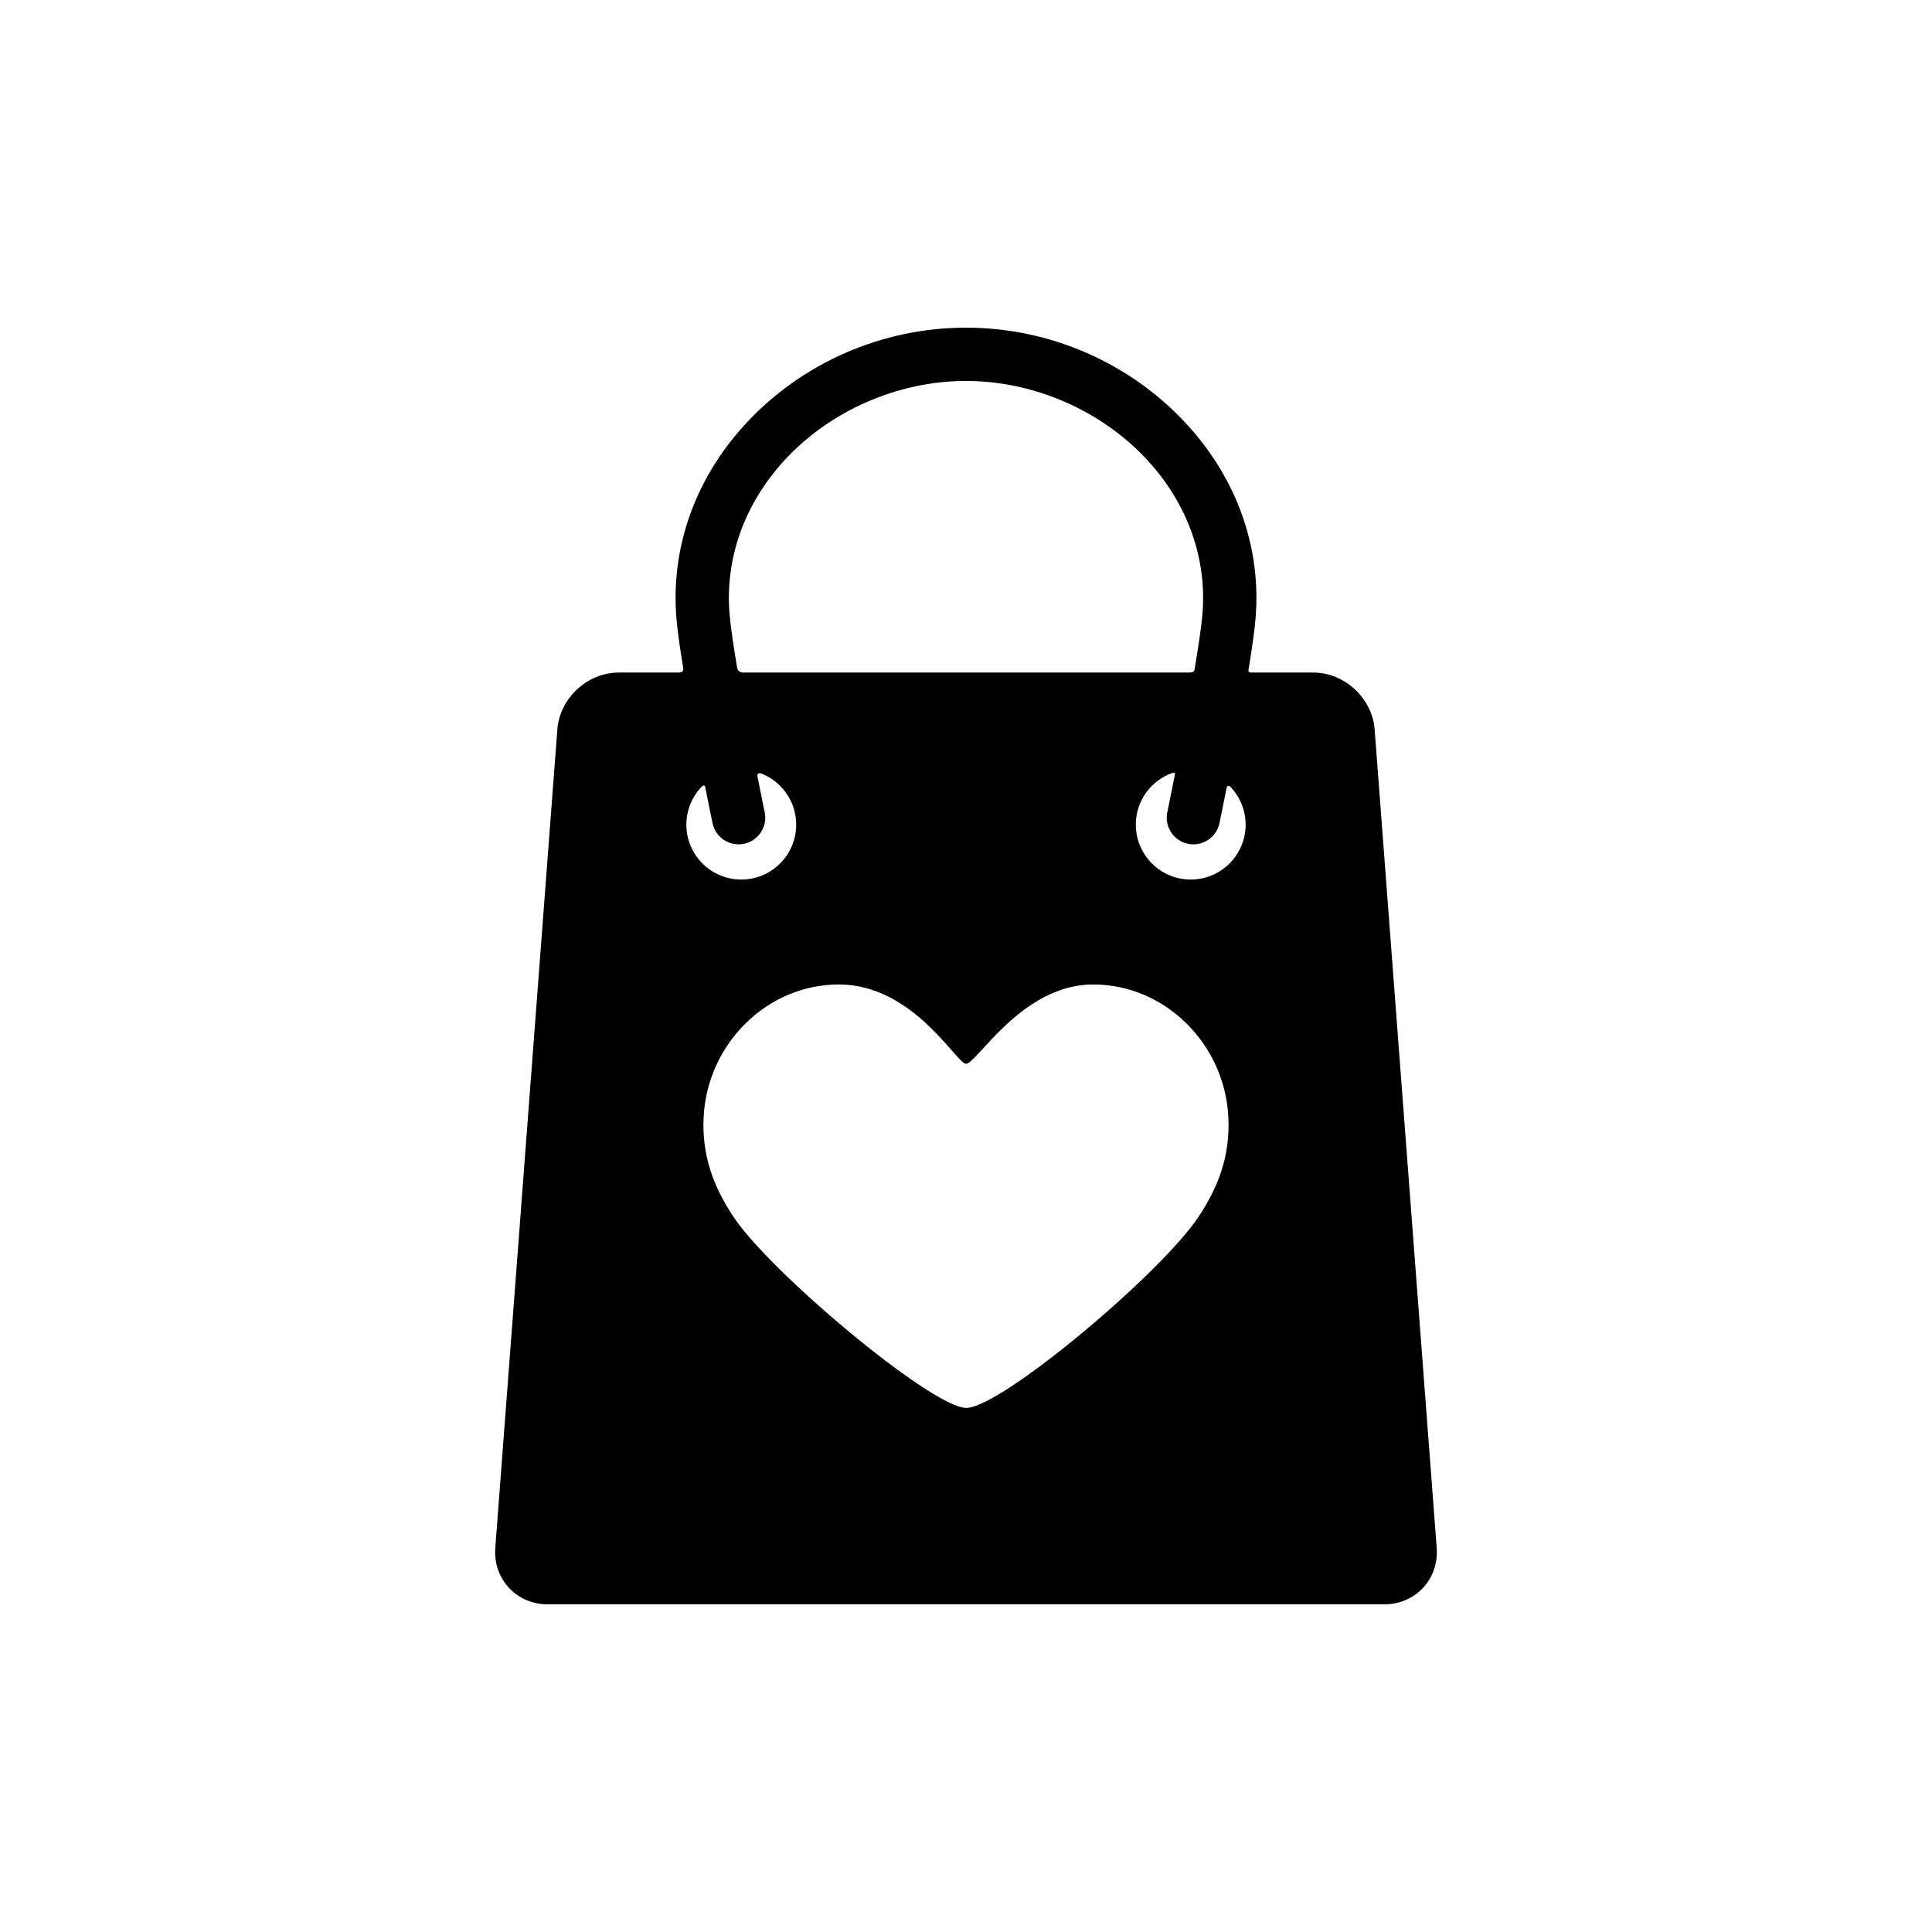 <?xml version="1.0" encoding="utf-8"?>
<!-- Generator: Adobe Illustrator 17.0.1, SVG Export Plug-In . SVG Version: 6.00 Build 0)  -->
<!DOCTYPE svg PUBLIC "-//W3C//DTD SVG 1.1//EN" "http://www.w3.org/Graphics/SVG/1.1/DTD/svg11.dtd">
<svg version="1.1" xmlns="http://www.w3.org/2000/svg" xmlns:xlink="http://www.w3.org/1999/xlink" x="0px" y="0px" width="512px"
	 height="512px" viewBox="0 0 512 512" enable-background="new 0 0 512 512" xml:space="preserve">
<g id="Artwork">
	<g id="Layer_5">
		<path d="M380.738,410.15l-16.449-216.896c-0.655-8.26-7.97-15.018-16.257-15.018h-16.365c-0.917,0-0.839-0.495-0.798-0.741
			c0.871-5.303,1.552-10.022,1.839-13.308c1.65-18.762-4.779-37.105-18.103-51.652c-14.962-16.334-36.322-25.703-58.607-25.703
			c-22.283,0-43.644,9.369-58.605,25.703c-13.324,14.547-19.754,32.891-18.104,51.652c0.275,3.128,0.906,7.558,1.717,12.551
			c0.08,0.494,0.431,1.498-1.319,1.498h-15.722c-8.284,0-15.6,6.758-16.254,15.018l-16.45,216.896
			c-0.655,8.26,5.589,15.018,13.873,15.018h221.728C375.149,425.168,381.394,418.41,380.738,410.15z M193.358,162.951
			c-1.299-14.77,3.833-29.285,14.449-40.877c12.113-13.225,30.128-21.119,48.191-21.119s36.079,7.895,48.191,21.119
			c10.616,11.592,15.748,26.107,14.449,40.877c-0.298,3.377-1.072,8.556-2.056,14.362c-0.052,0.306-0.084,0.923-1.417,0.923H197.063
			c-1.313,0-1.635-0.843-1.705-1.26C194.402,171.307,193.649,166.264,193.358,162.951z M181.895,218.537
			c0-3.867,1.518-7.371,3.979-9.975c0.271-0.287,0.955-0.91,1.09,0.385c1.151,5.801,1.756,8.674,1.861,9.184
			c0.792,3.82,4.532,6.271,8.35,5.48c3.818-0.793,6.271-4.529,5.479-8.35c-0.026-0.129-0.647-3.066-1.88-9.287
			c-0.294-1.049,0.486-1.166,0.859-1.025c5.474,2.092,9.363,7.381,9.363,13.588c0,8.035-6.515,14.551-14.551,14.551
			C188.409,233.088,181.895,226.572,181.895,218.537z M317.696,322.357c-9.881,15.025-52.414,50.754-61.633,50.754
			c-9.025,0-51.945-35.859-61.76-50.754c-4.916-7.457-8.402-15.685-7.823-26.502c1.024-19.146,16.68-34.959,35.852-34.959
			c19.712,0,31.19,21.031,33.668,21.031c2.83,0,14.798-21.031,33.664-21.031c19.174,0,34.828,15.813,35.853,34.959
			C326.097,306.672,322.62,314.869,317.696,322.357z M315.553,233.088c-8.036,0-14.55-6.516-14.55-14.551
			c0-6.324,4.038-11.695,9.673-13.701c0.272-0.098,0.967-0.322,0.585,0.955c-1.233,6.221-1.89,9.342-1.917,9.471
			c-0.791,3.82,1.662,7.557,5.48,8.35c0.483,0.1,0.967,0.148,1.441,0.148c3.277,0,6.215-2.293,6.907-5.629
			c0.106-0.51,0.736-3.508,1.888-9.309c0.294-1.014,0.855-0.486,1.154-0.166c2.41,2.596,3.89,6.061,3.89,9.881
			C330.104,226.572,323.589,233.088,315.553,233.088z"/>
	</g>
</g>
<g id="Capa_3">
</g>
</svg>
